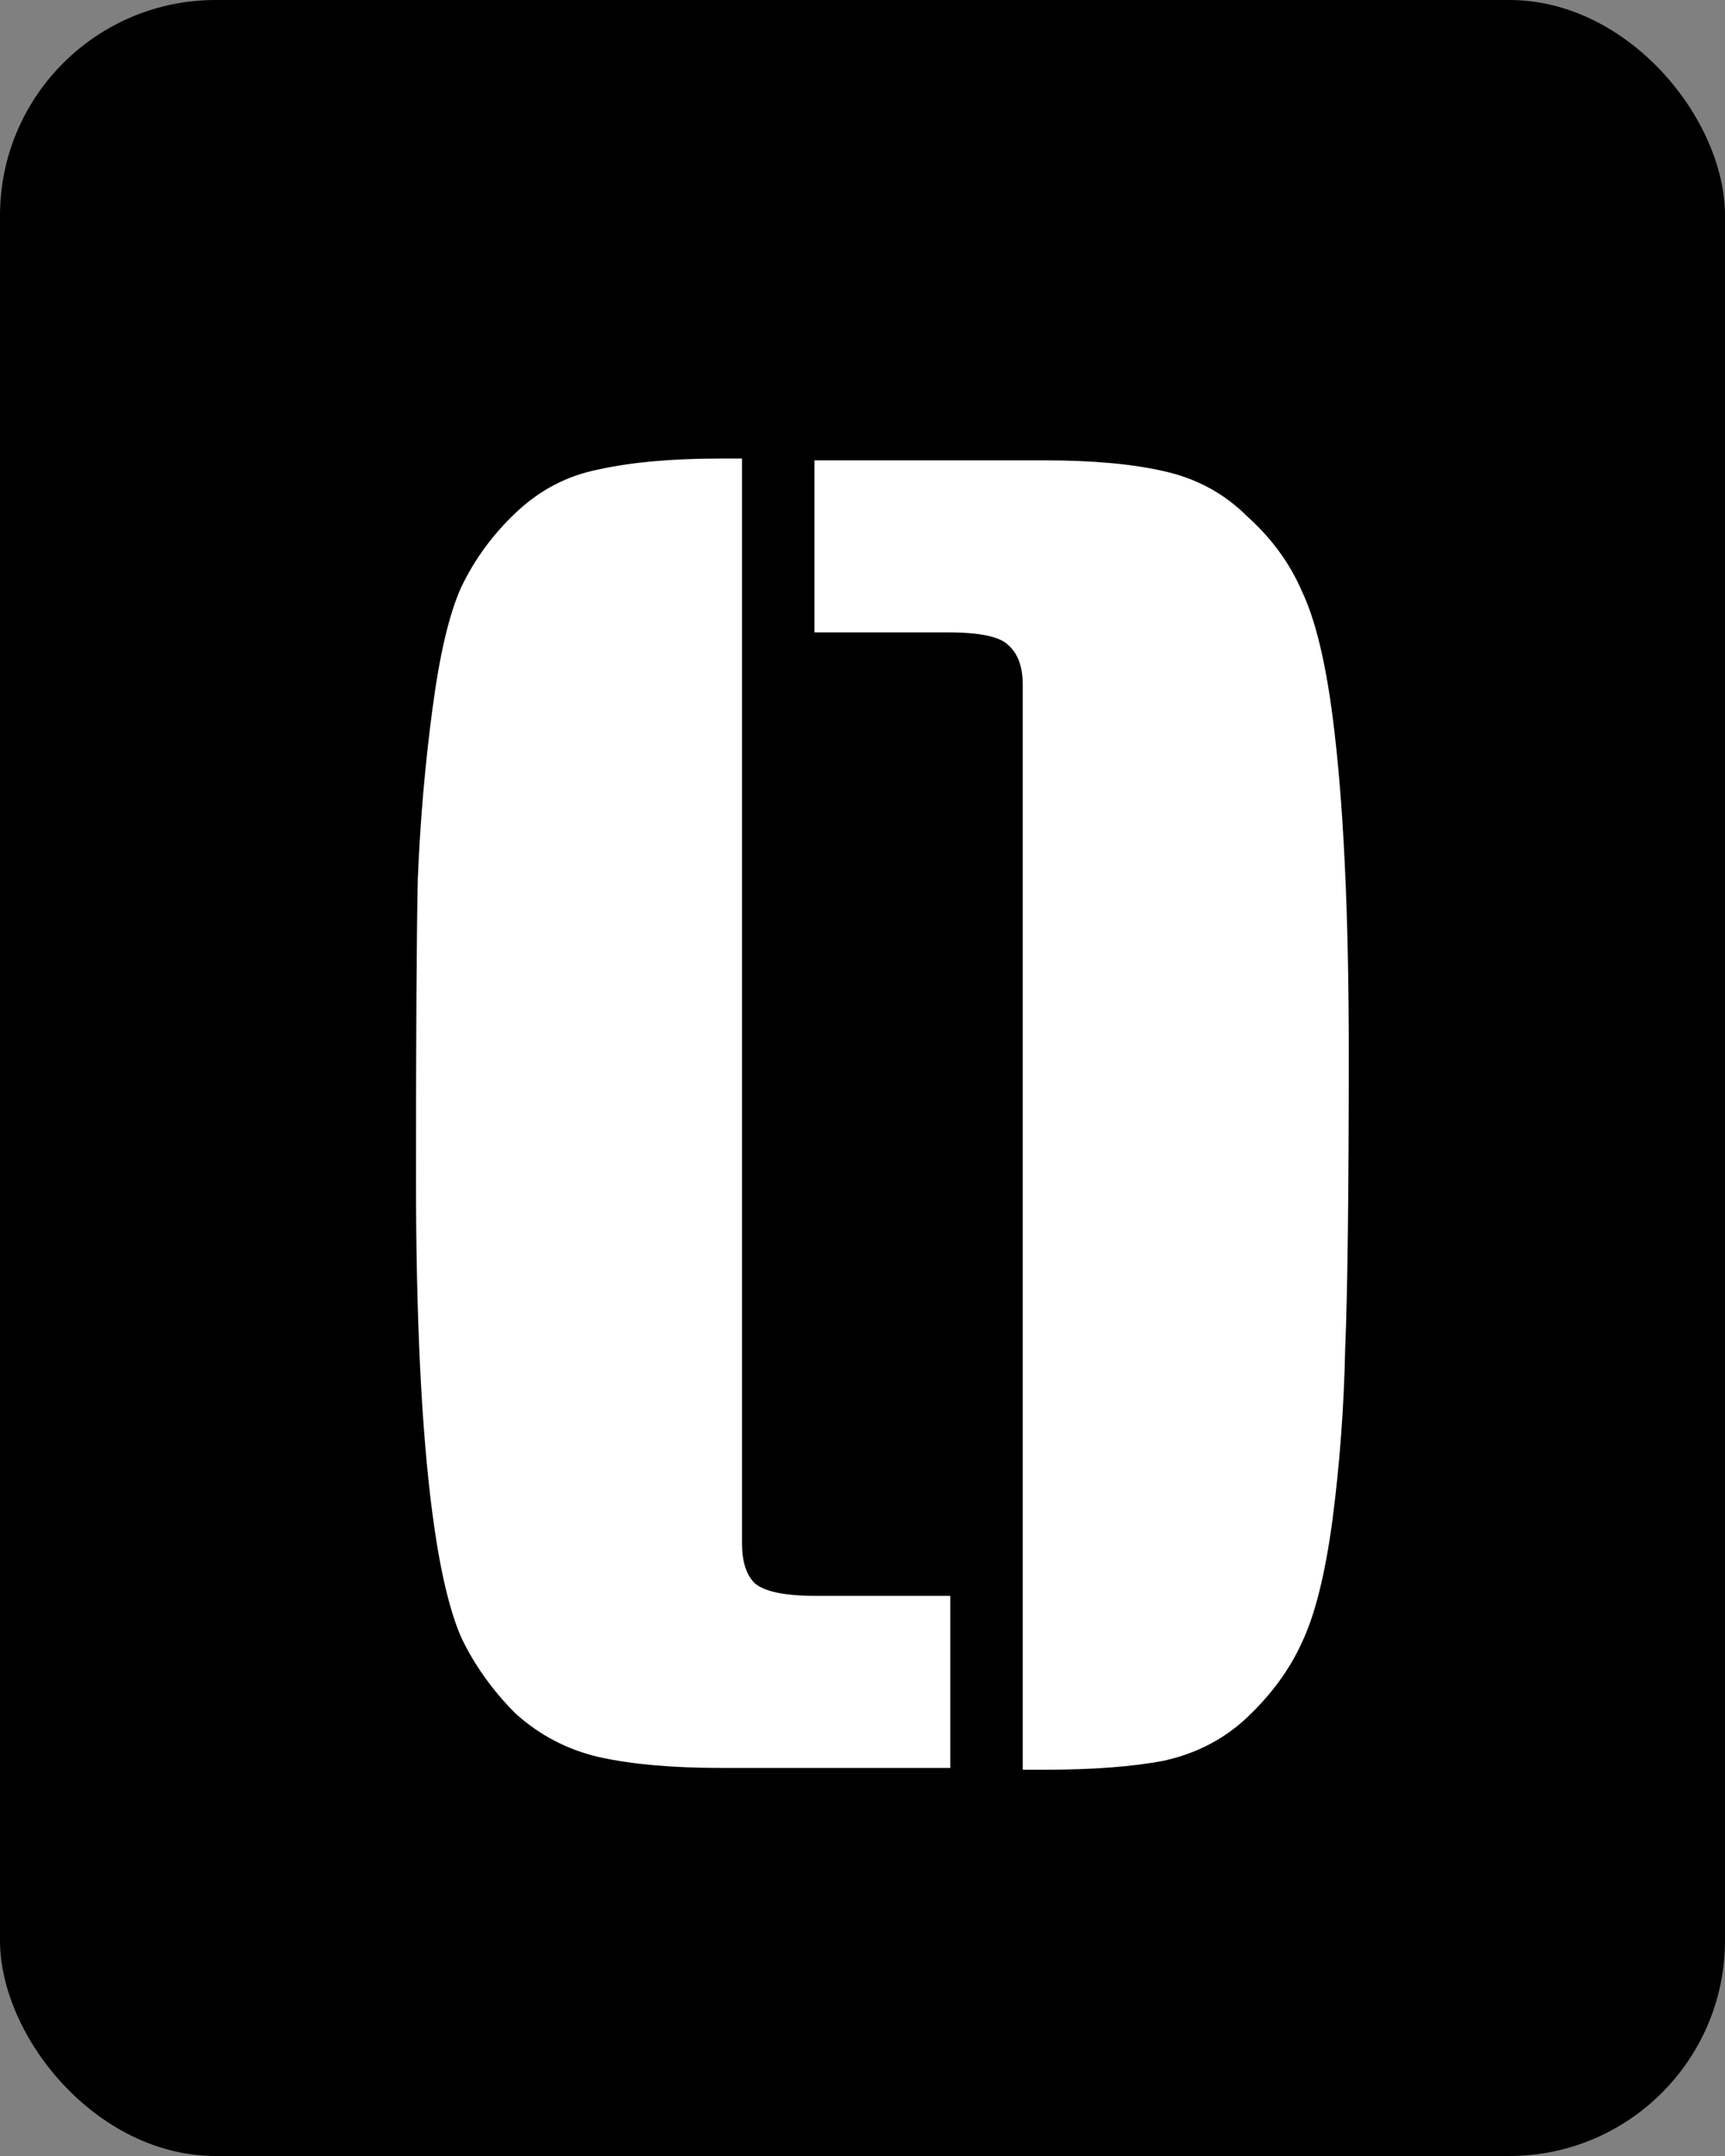 <svg width="40" height="50" viewBox="0 0 40 50" fill="none" xmlns="http://www.w3.org/2000/svg">
<rect x="0" y="0" width="40" height="50" fill="#808080" stroke="none"/>
<g clip-path="url(#clip0_24_41)">
<rect width="40" height="50" rx="5" fill="black"/>
<path d="M17.206 10.634V35.792C17.206 36.212 17.304 36.52 17.5 36.716C17.724 36.912 18.2 37.01 18.928 37.01H22.036V41H16.702C15.582 41 14.644 40.916 13.888 40.748C13.16 40.58 12.516 40.244 11.956 39.74C11.424 39.208 11.004 38.62 10.696 37.976C10.416 37.332 10.192 36.366 10.024 35.078C9.772 33.146 9.646 30.556 9.646 27.308C9.646 24.032 9.66 21.722 9.688 20.378C9.744 19.034 9.856 17.732 10.024 16.472C10.192 15.184 10.416 14.232 10.696 13.616C11.004 12.972 11.424 12.398 11.956 11.894C12.516 11.362 13.16 11.026 13.888 10.886C14.644 10.718 15.582 10.634 16.702 10.634H17.206ZM18.886 10.676H24.22C25.34 10.676 26.264 10.76 26.992 10.928C27.748 11.096 28.392 11.446 28.924 11.978C29.484 12.482 29.904 13.056 30.184 13.7C30.492 14.344 30.73 15.31 30.898 16.598C31.15 18.53 31.276 21.134 31.276 24.41C31.276 27.658 31.248 29.954 31.192 31.298C31.164 32.642 31.066 33.958 30.898 35.246C30.73 36.506 30.492 37.458 30.184 38.102C29.904 38.718 29.484 39.292 28.924 39.824C28.392 40.328 27.748 40.664 26.992 40.832C26.264 40.972 25.34 41.042 24.22 41.042H23.716V15.884C23.716 15.464 23.604 15.156 23.38 14.96C23.184 14.764 22.722 14.666 21.994 14.666H18.886V10.676Z" fill="white"/>
</g>
<defs>
<clipPath id="clip0_24_41">
<rect width="40" height="50" fill="white"/>
</clipPath>
</defs>
</svg>
